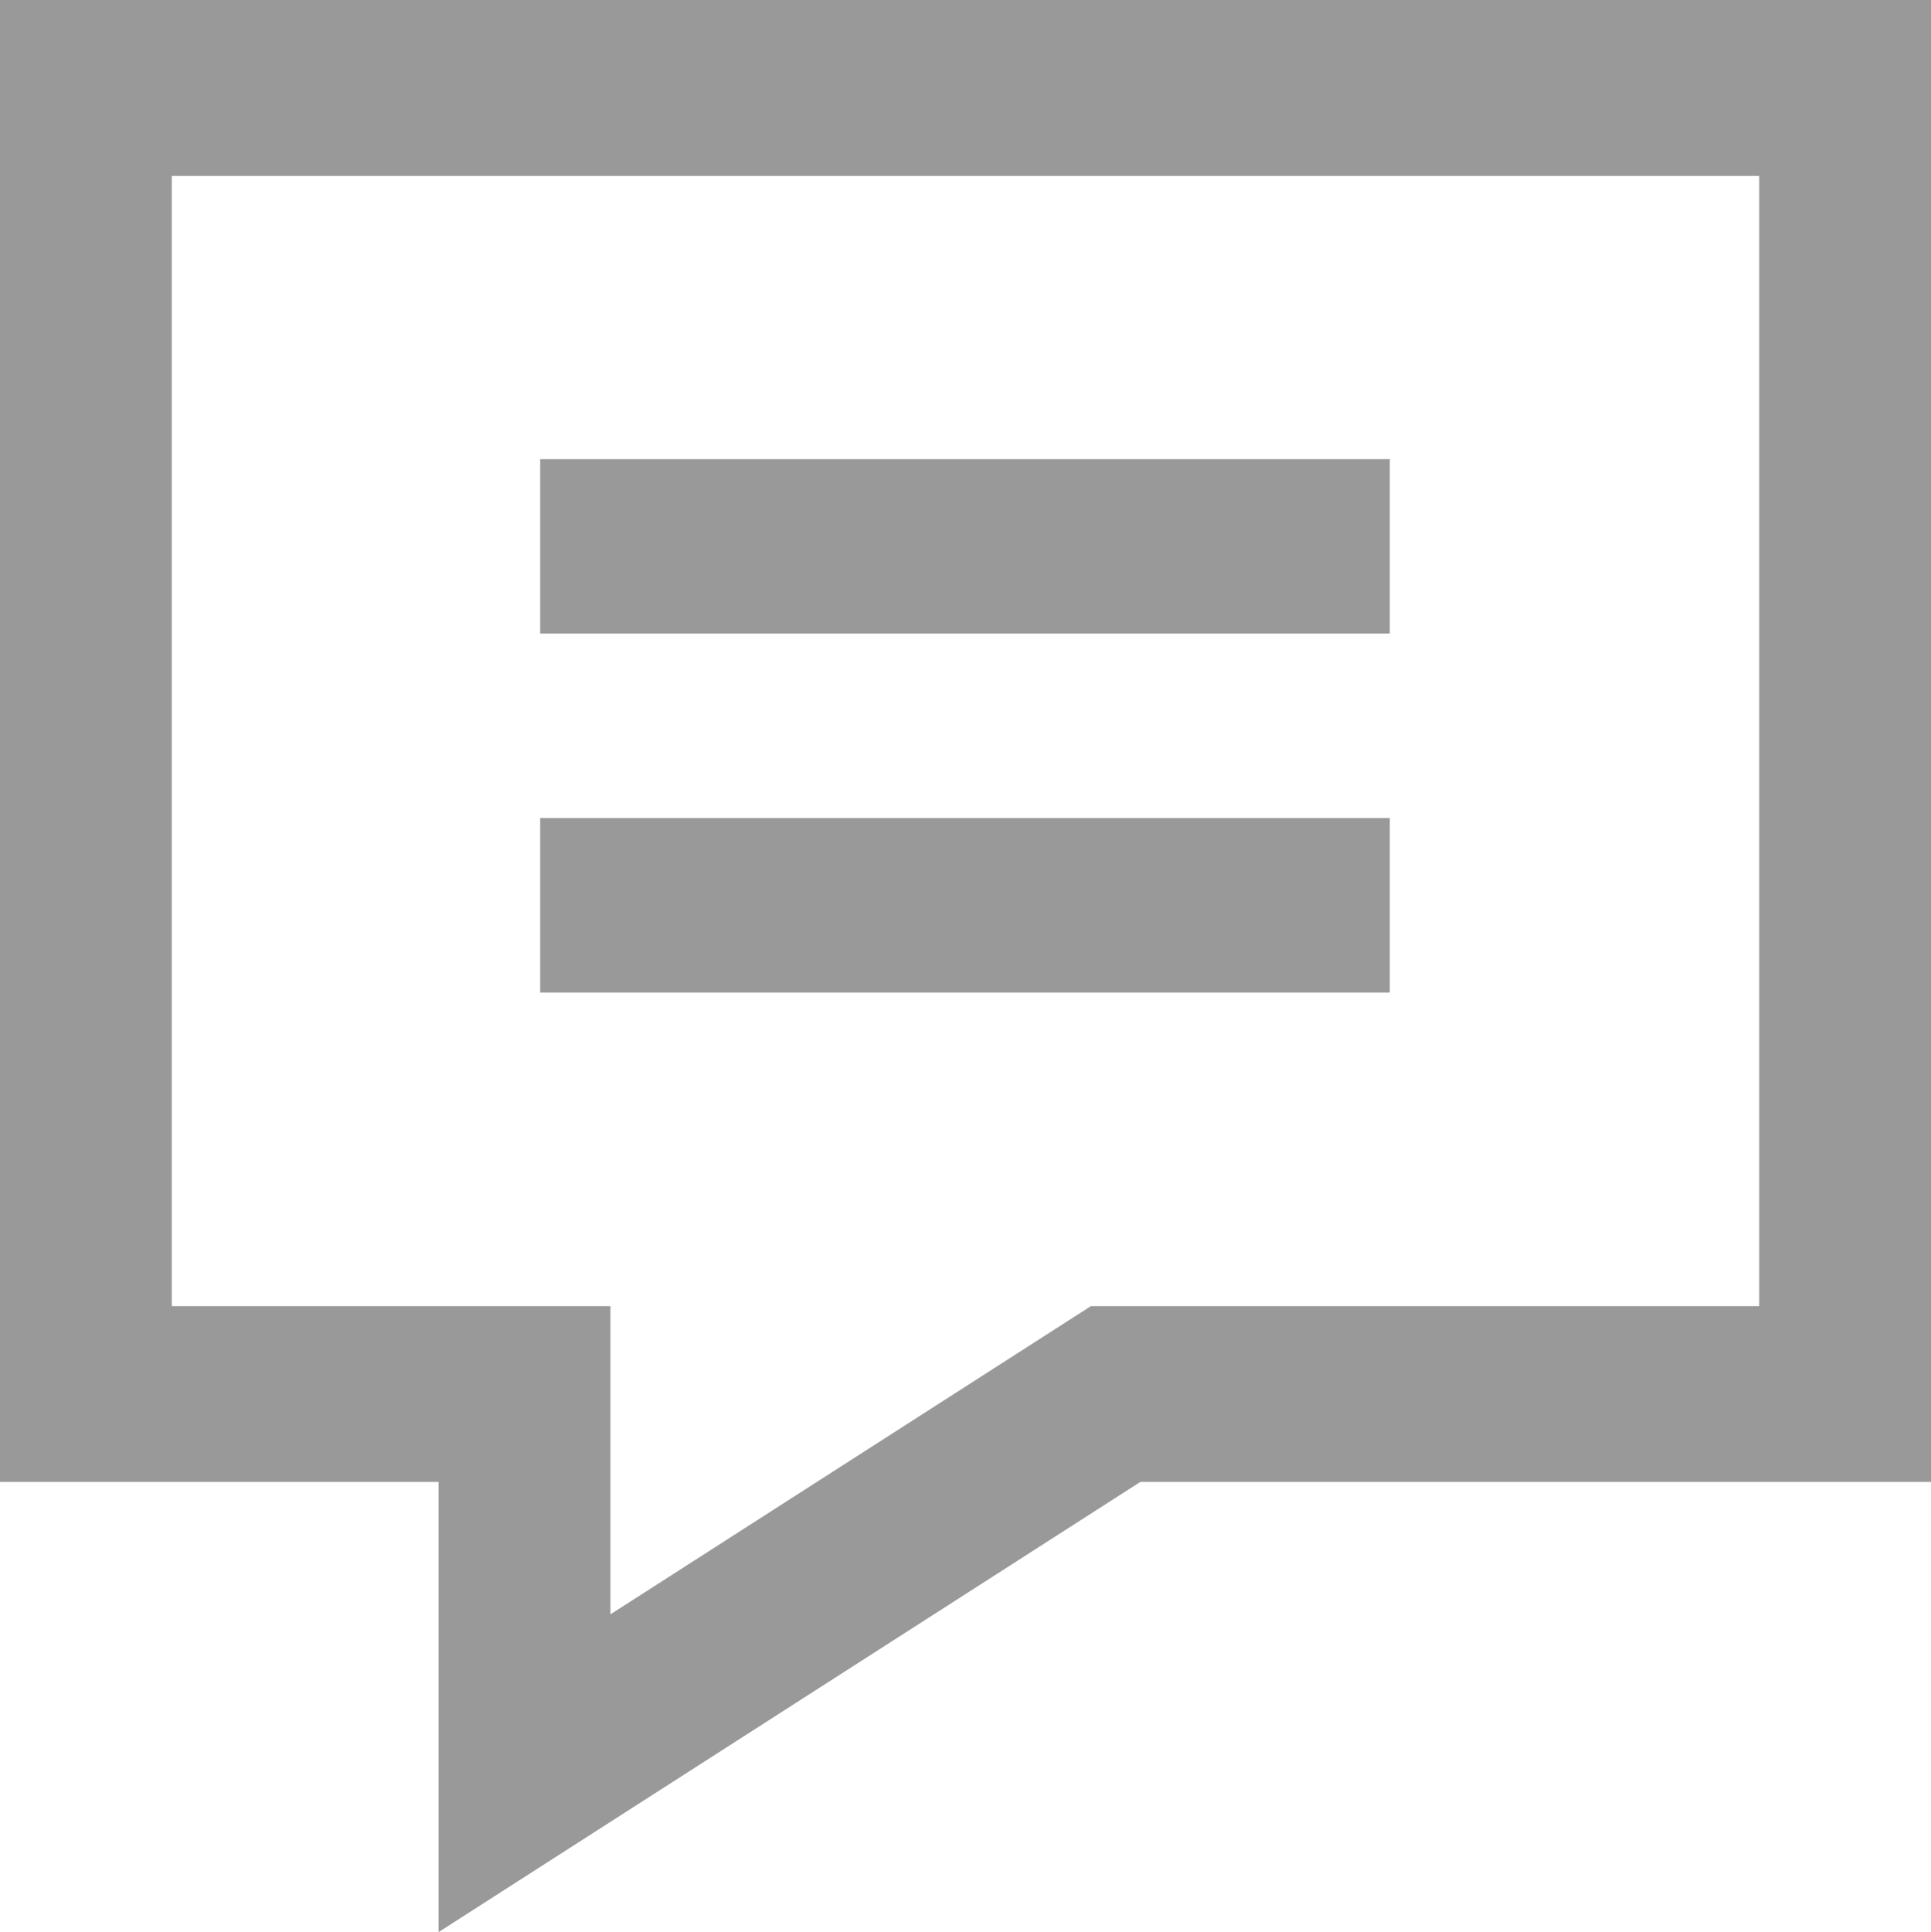 <svg xmlns="http://www.w3.org/2000/svg" width="15.5" height="15.507" viewBox="0 0 15.5 15.507">
  <g id="Comment" transform="translate(0.25 1.25)">
    <path id="Path_433" data-name="Path 433" d="M0-1V10.394H3.52V13.8l5.31-3.406H15V-1ZM14.121,9.483H8.58L4.4,12.164V9.483H.879V-.088H14.121Zm0,0" fill="#999" stroke="#999" stroke-width="0.5"/>
    <path id="Path_434" data-name="Path 434" d="M151,121.16h6.32v.9H151Zm0,0" transform="translate(-146.664 -118.475)" fill="#999" stroke="#999" stroke-width="0.5"/>
    <path id="Path_435" data-name="Path 435" d="M151,183h6.32v.9H151Zm0,0" transform="translate(-146.664 -177.434)" fill="#999" stroke="#999" stroke-width="0.5"/>
  </g>
</svg>
